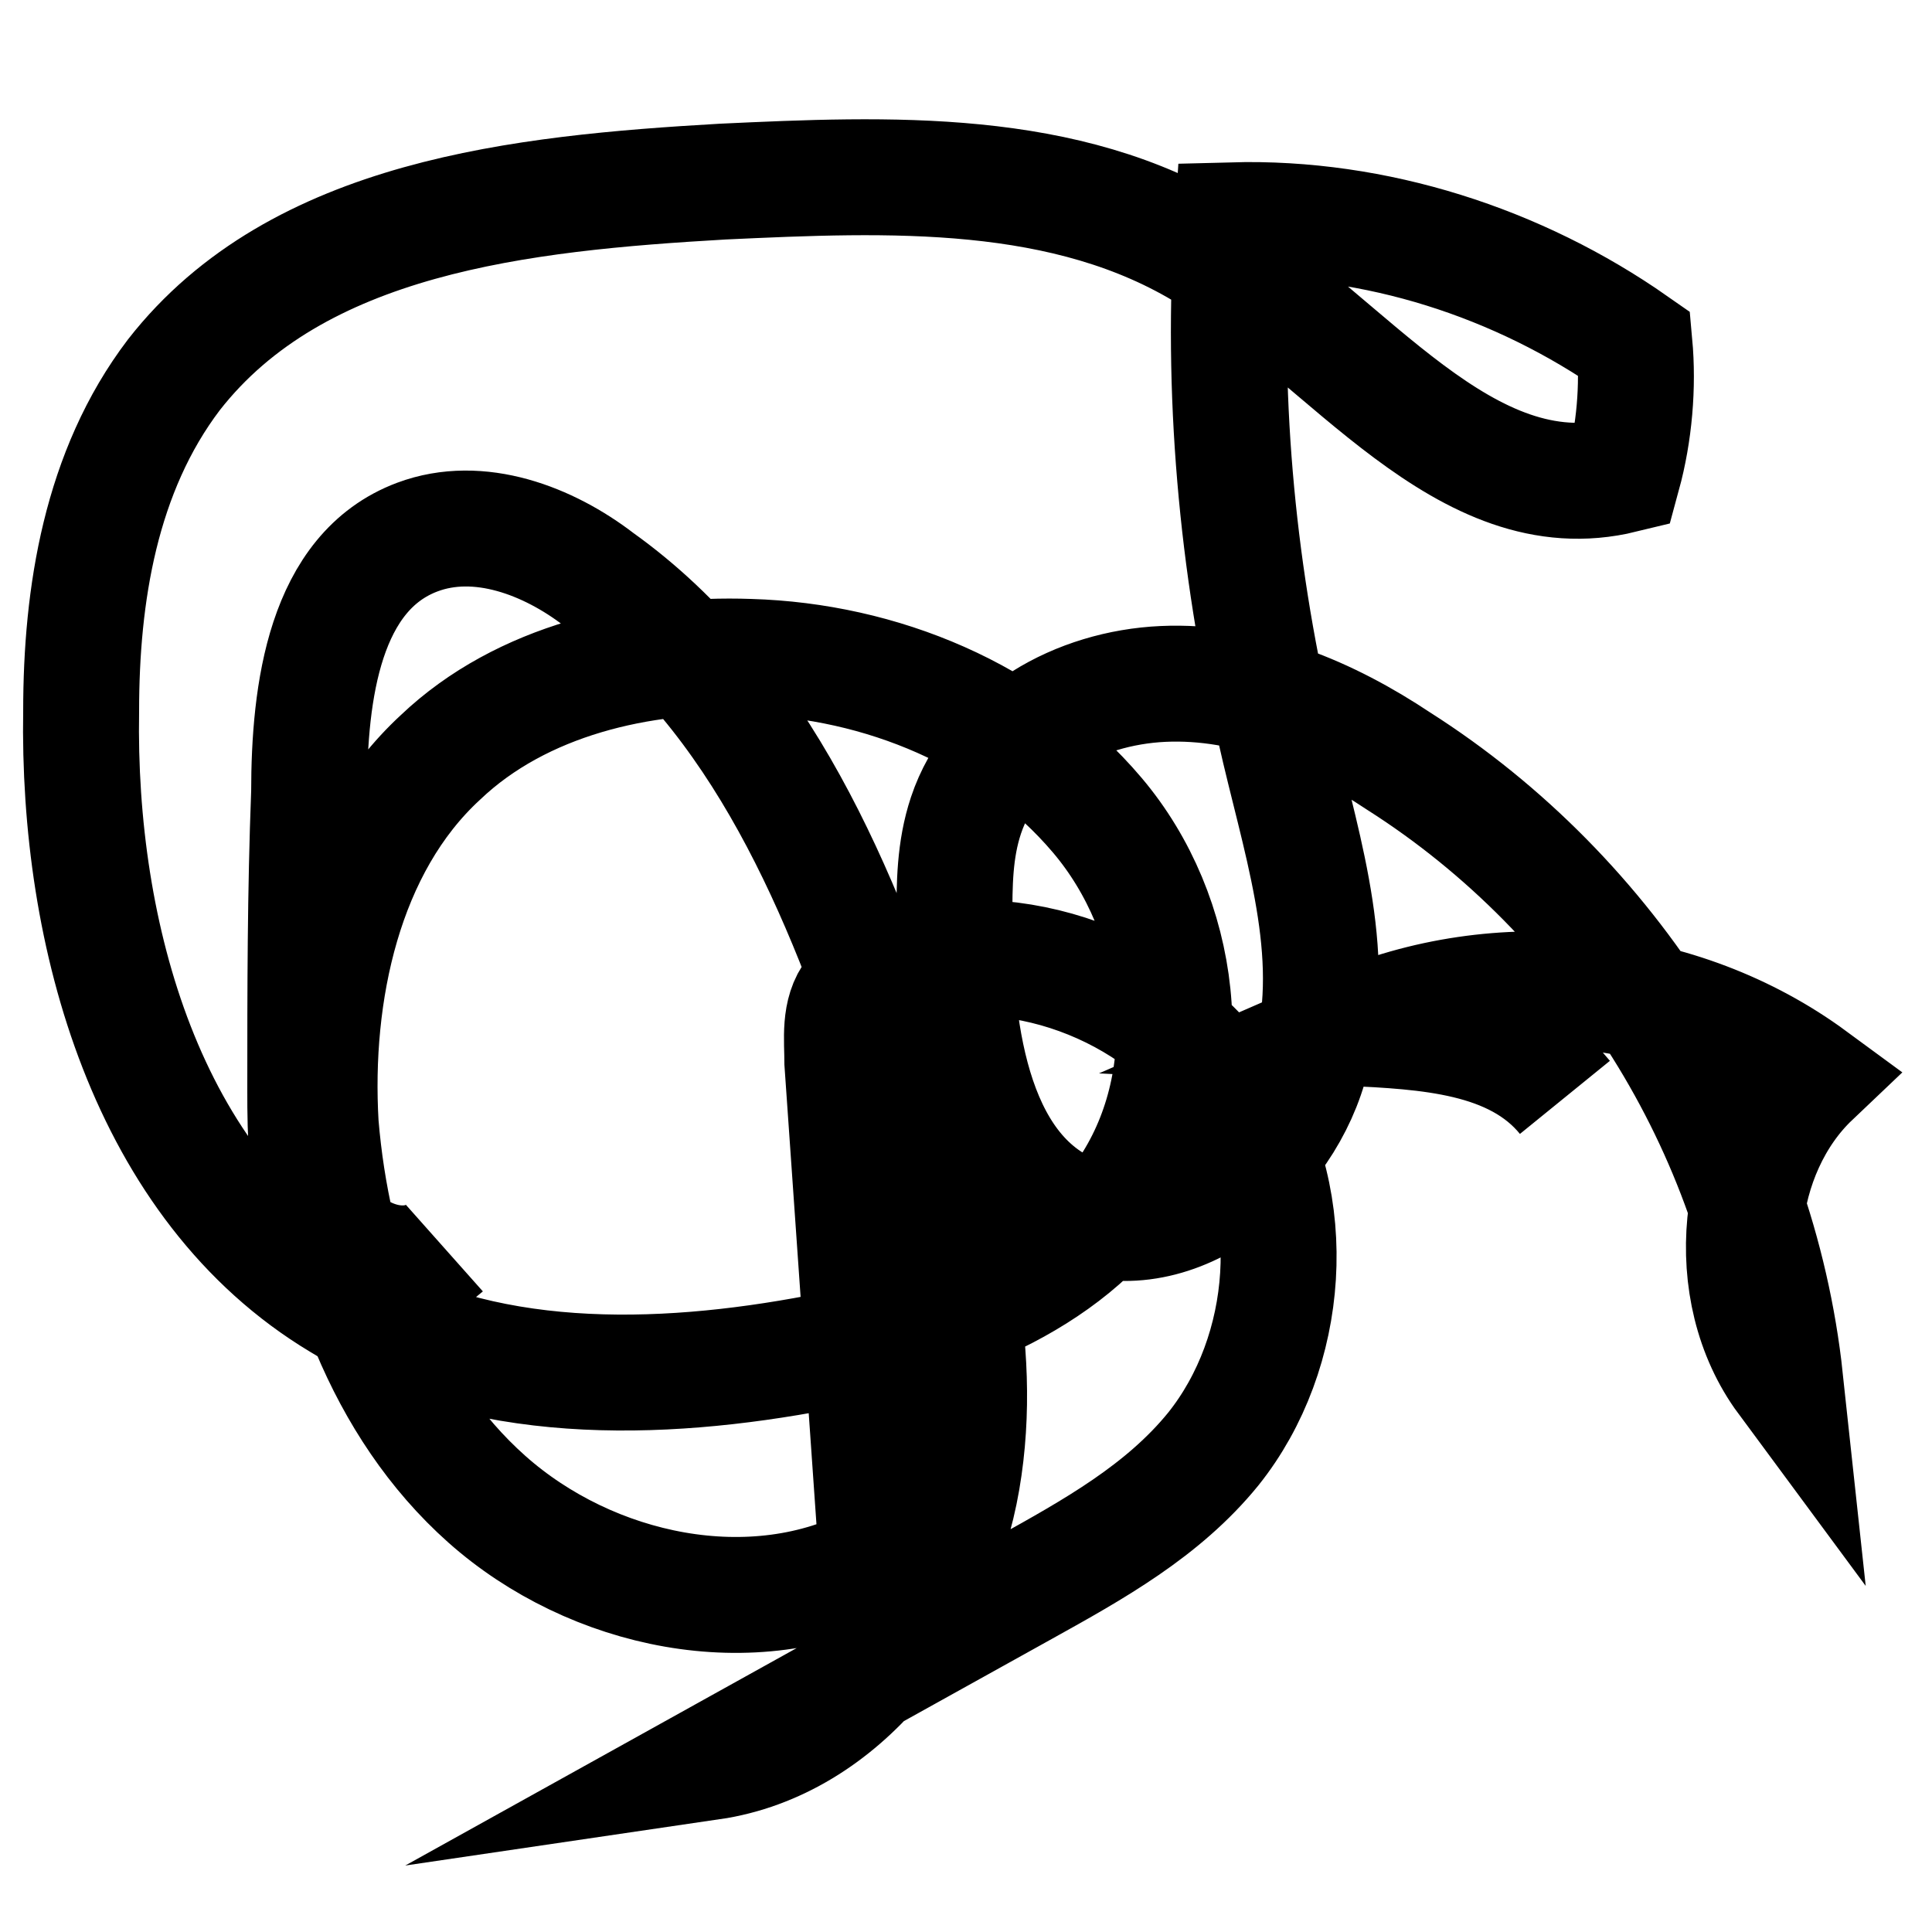 <?xml version="1.0" encoding="utf-8"?>
<!-- Generator: Adobe Illustrator 18.0.0, SVG Export Plug-In . SVG Version: 6.00 Build 0)  -->
<!DOCTYPE svg PUBLIC "-//W3C//DTD SVG 1.1//EN" "http://www.w3.org/Graphics/SVG/1.1/DTD/svg11.dtd">
<svg version="1.1" id="Layer_1" xmlns="http://www.w3.org/2000/svg" xmlns:xlink="http://www.w3.org/1999/xlink" x="0px" y="0px"
	 viewBox="0 0 50 50" enable-background="new 0 0 50 50" xml:space="preserve">
<path fill="none" stroke="#000000" stroke-width="3" stroke-miterlimit="10" d="M11.5,32.3c-0.9,0.8-2.4,0.3-3-0.7
	c-0.6-1-0.6-2.2-0.6-3.4c0-2.6,0-5.1,0.1-7.7c0-2.6,0.4-5.7,2.8-6.6c1.6-0.6,3.4,0.1,4.7,1.1c4.2,3,6.3,8.1,7.9,13
	c1.1,3.3,2.1,6.8,1.5,10.3c-0.6,3.5-3.1,6.8-6.5,7.3c2.7-1.5,5.4-3,8.1-4.5c1.8-1,3.6-2,4.9-3.6c2-2.5,2.3-6.4,0.5-9.1
	c-1.7-2.7-5.3-4.2-8.5-3.4c-0.5,0.1-1,0.3-1.3,0.7c-0.4,0.5-0.3,1.2-0.3,1.8c0.3,4.3,0.6,8.6,0.9,12.9c-3.2,1.7-7.4,0.8-10.1-1.6
	c-2.7-2.4-4-6.1-4.3-9.7c-0.2-3.4,0.6-7.2,3.1-9.5c2.1-2,5.2-2.7,8-2.6c3.4,0.1,6.8,1.5,9,4.1s2.7,6.6,0.9,9.5
	c-1.7,2.6-5,3.8-8.1,4.4c-4.2,0.8-8.8,0.9-12.4-1.3c-5-3-6.8-9.5-6.7-15.3c0-3,0.5-6.2,2.4-8.7c3.2-4.1,9-4.7,14.2-5
	c4.3-0.2,8.9-0.4,12.6,1.9c3.6,2.2,6.6,6.7,10.7,5.7c0.3-1.1,0.4-2.3,0.3-3.4c-3-2.1-6.7-3.3-10.4-3.2c-0.3,4.4,0.1,8.9,1.1,13.2
	c0.6,2.7,1.6,5.5,1,8.2c-0.5,2.7-3.3,5.2-5.9,4.4c-2.9-0.9-3.4-4.7-3.4-7.7c0-0.9,0-1.8,0.3-2.7c0.7-2.1,2.9-3.3,5.1-3.4
	s4.3,0.8,6.1,2c5.5,3.5,9.3,9.5,10,16c-1.7-2.3-1.3-5.9,0.7-7.8c-3.4-2.5-8.1-3-12-1.3c2,0.1,4.3,0.2,5.6,1.8"/>
</svg>
